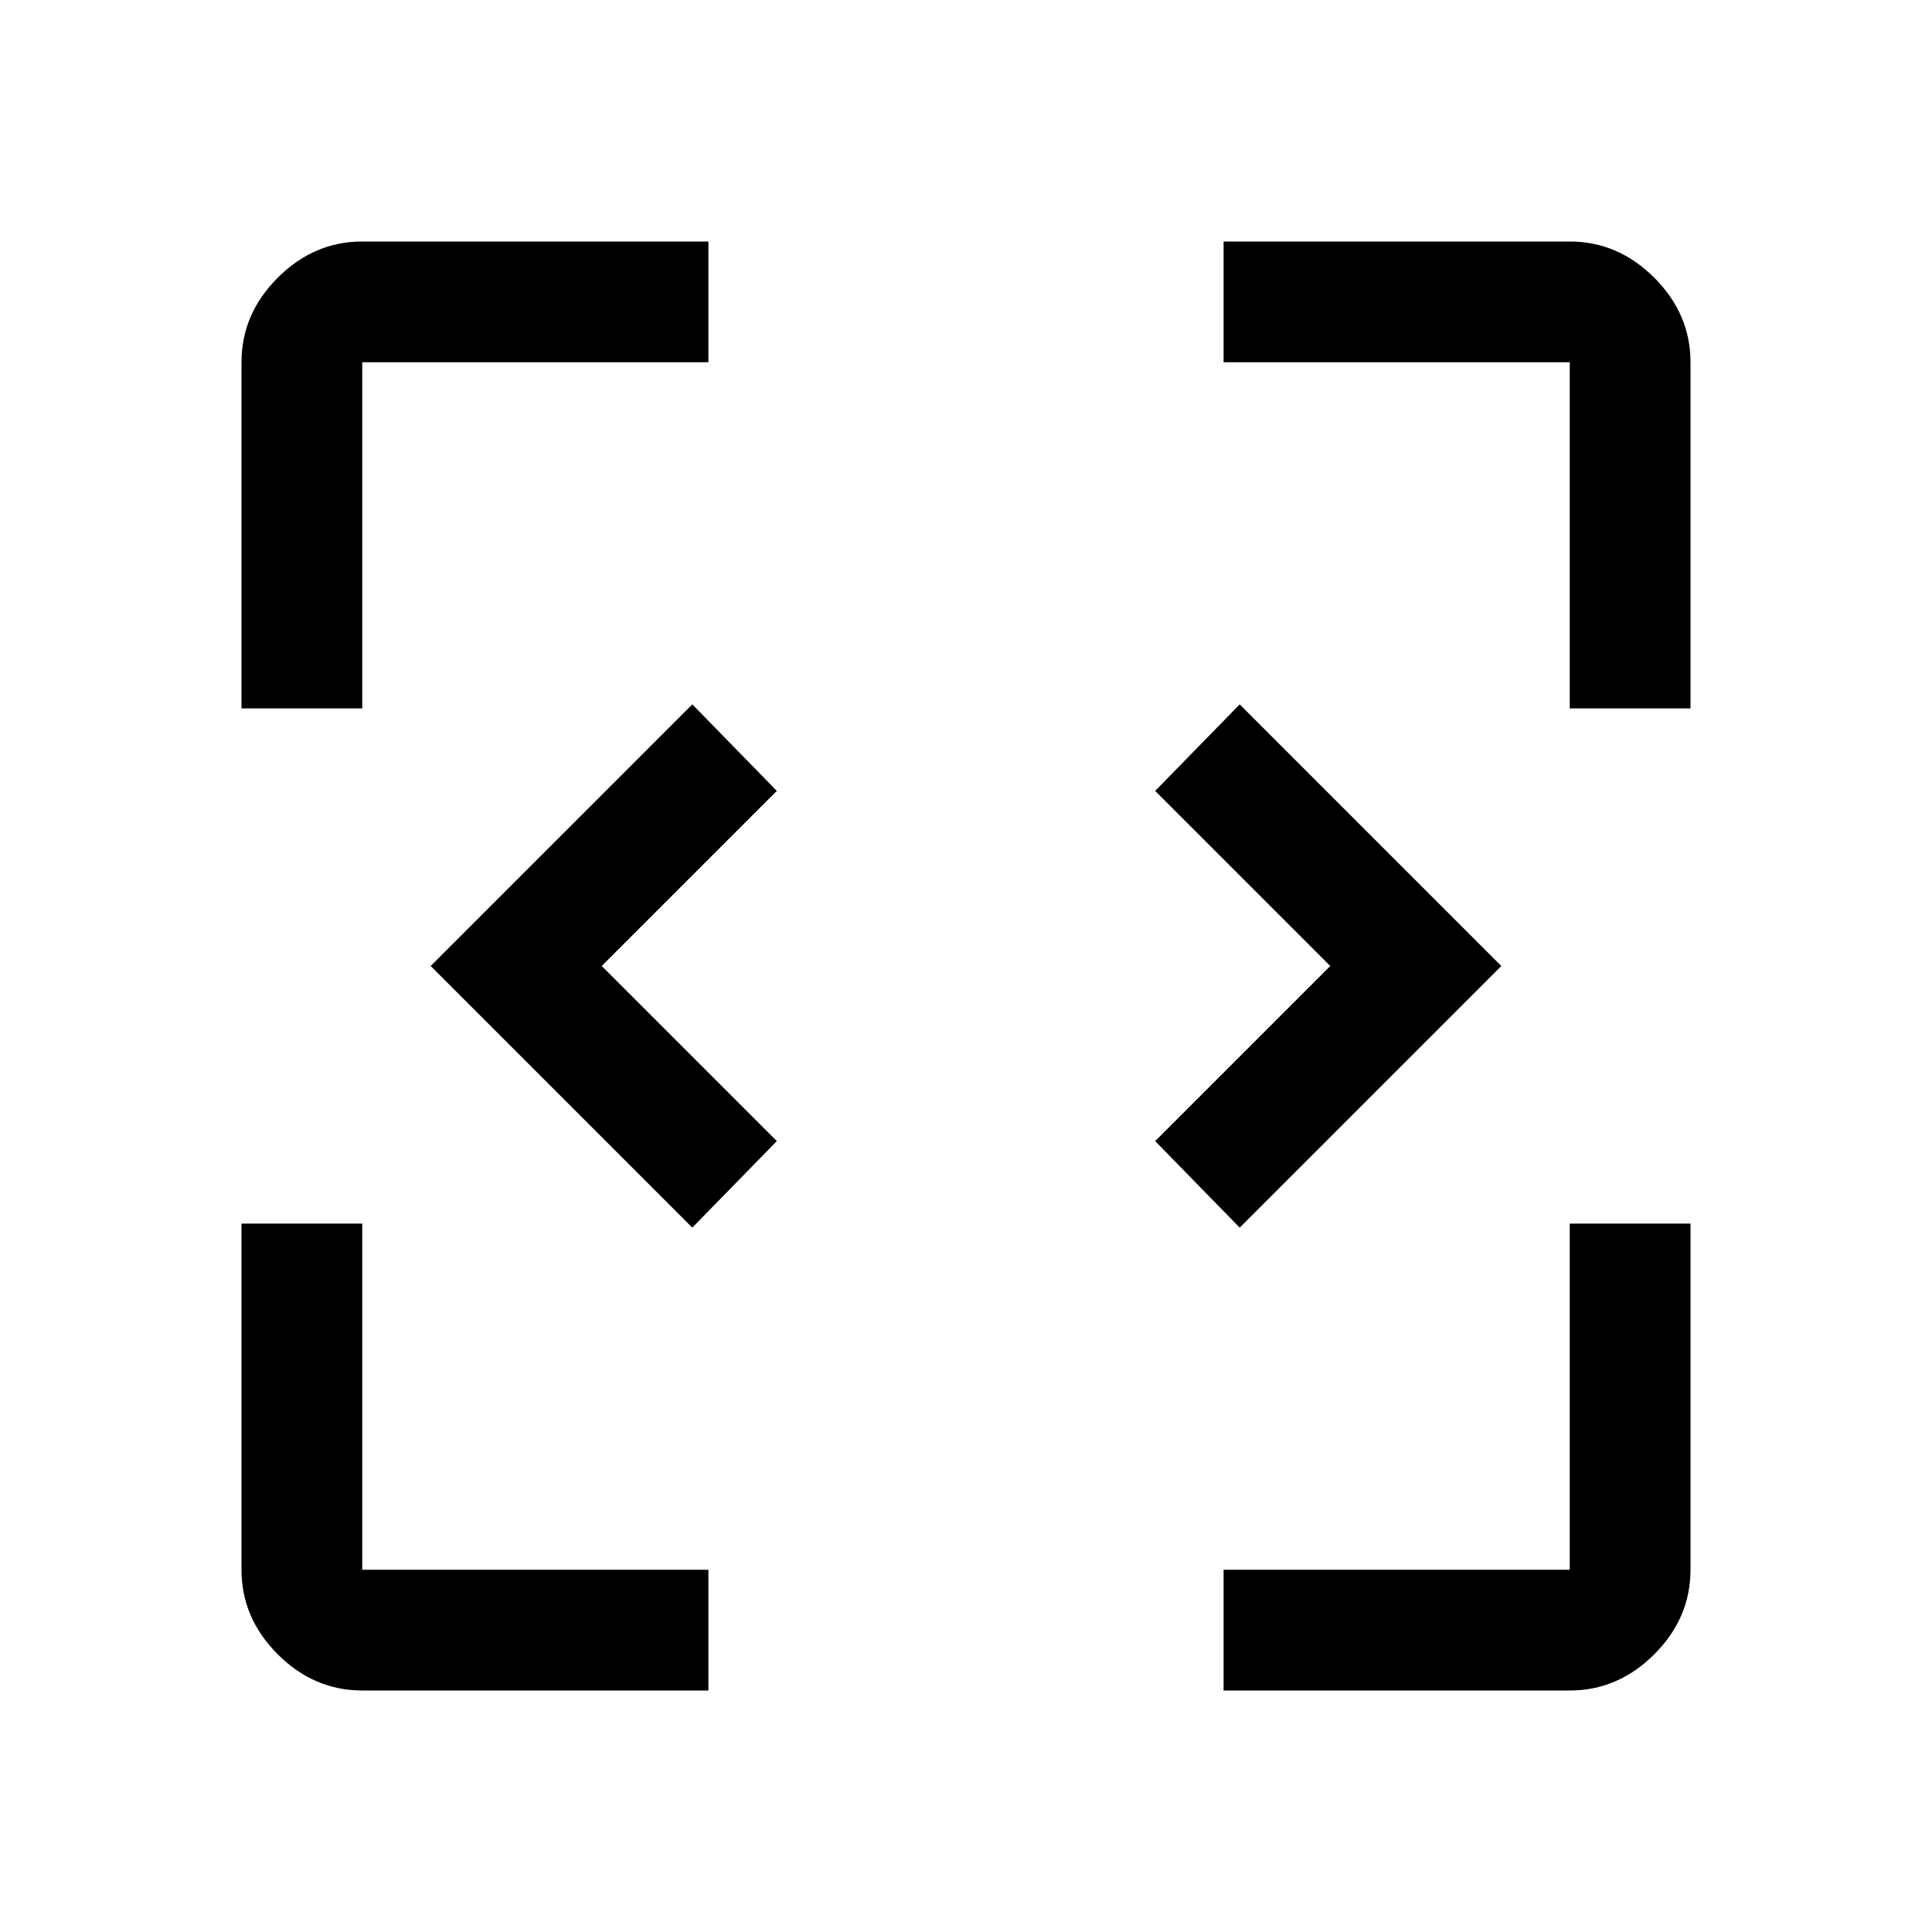 <svg xmlns="http://www.w3.org/2000/svg" viewBox="0 -960 960 960" fill="currentColor"><path d="M344-350 214-480l130-130 42 43-87 87 87 87-42 43Zm272 0-42-43 87-87-87-87 42-43 130 130-130 130ZM180-120q-24 0-42-18t-18-42v-172h60v172h172v60H180Zm428 0v-60h172v-172h60v172q0 24-18 42t-42 18H608ZM120-608v-172q0-24 18-42t42-18h172v60H180v172h-60Zm660 0v-172H608v-60h172q24 0 42 18t18 42v172h-60Z"/></svg>